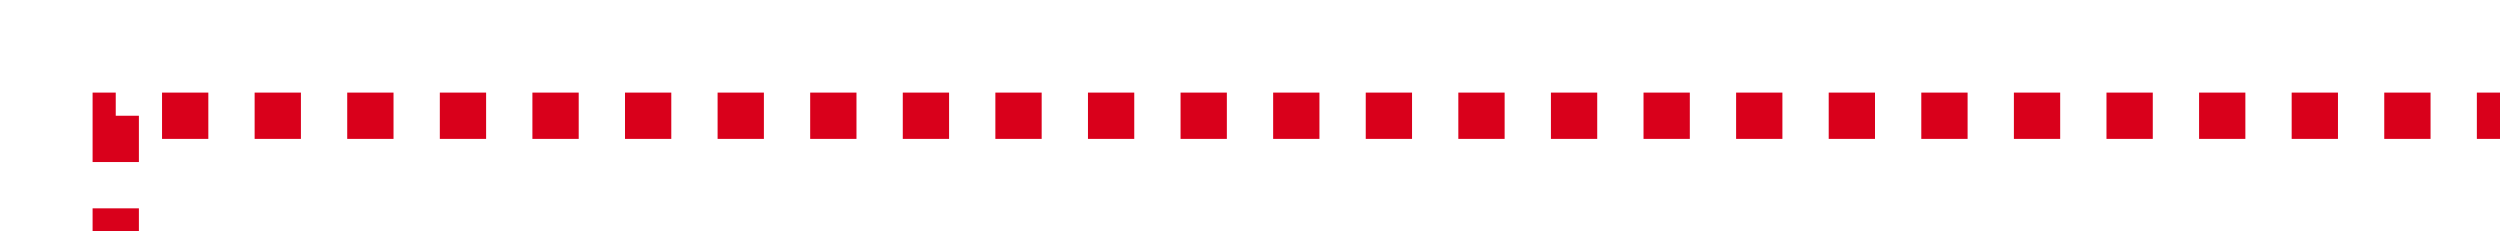 ﻿<?xml version="1.0" encoding="utf-8"?>
<svg version="1.1" xmlns:xlink="http://www.w3.org/1999/xlink" width="108px" height="10px" preserveAspectRatio="xMinYMid meet" viewBox="1193 674  108 8" xmlns="http://www.w3.org/2000/svg">
  <path d="M 1302 678  L 1198 678  L 1198 744  " stroke-width="2" stroke-dasharray="2,2" stroke="#d9001b" fill="none" />
  <path d="M 1190 736.6  L 1198 746  L 1206 736.6  L 1198 740.2  L 1190 736.6  Z " fill-rule="nonzero" fill="#d9001b" stroke="none" />
</svg>
